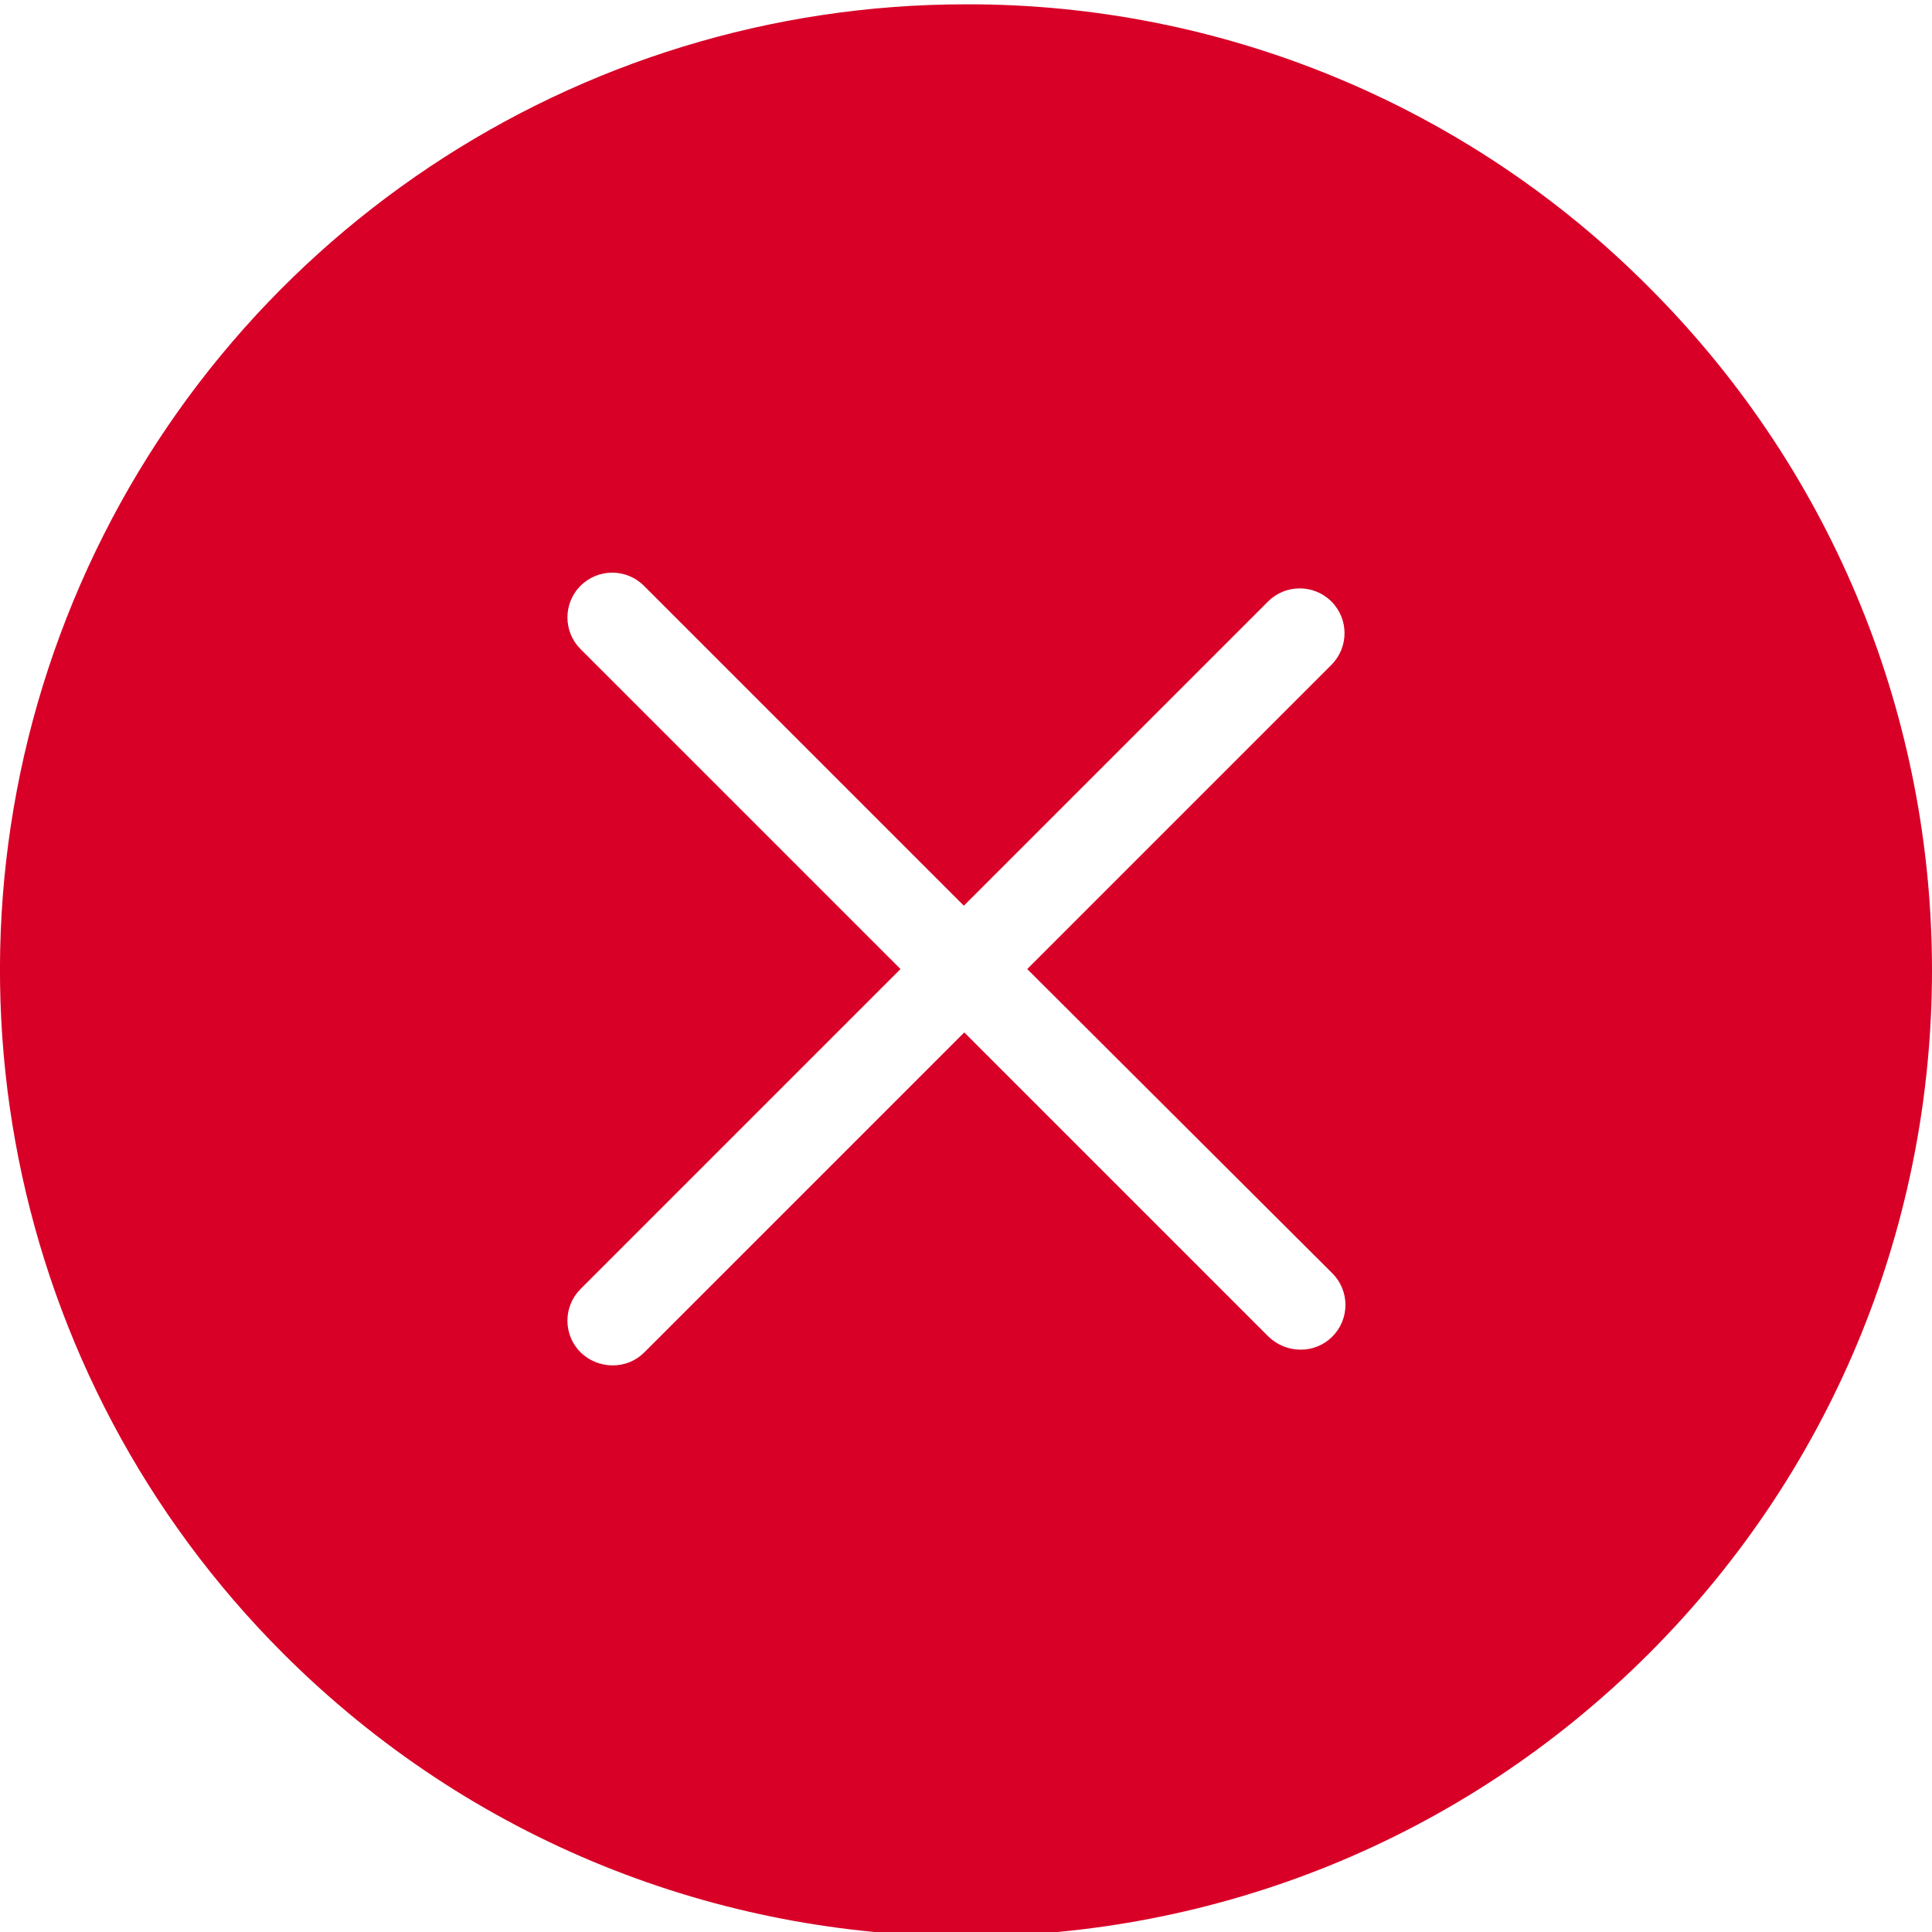 <?xml version="1.0"?>
<svg xmlns="http://www.w3.org/2000/svg" height="512px" viewBox="0 0 429.961 429" width="512px"><path d="m215 .48c-86.961-.016-165.363 52.363-198.641 132.707-33.273 80.344-14.867 172.82 46.641 234.293 83.949 83.949 220.055 83.949 304 0 83.949-83.945 83.949-220.051 0-304-40.223-40.453-94.953-63.137-152-63zm81.5 282.402c1.875 1.867 2.926 4.402 2.926 7.047 0 2.648-1.051 5.184-2.926 7.051-1.875 1.891-4.438 2.938-7.098 2.902-2.656-.012-5.199-1.051-7.102-2.902l-67.699-67.699-71.199 71.199c-1.879 1.891-4.441 2.938-7.102 2.902-2.652-.012-5.199-1.051-7.102-2.902-1.871-1.867-2.922-4.402-2.922-7.051 0-2.645 1.051-5.18 2.922-7.047l71.203-71.203-71.203-71.199c-3.891-3.895-3.891-10.207 0-14.098 3.895-3.895 10.207-3.895 14.102 0l71.199 71.199 67.699-67.699c3.895-3.895 10.207-3.895 14.102 0 3.895 3.891 3.895 10.203 0 14.098l-67.699 67.699zm0 0" fill="#D80027"/></svg>
